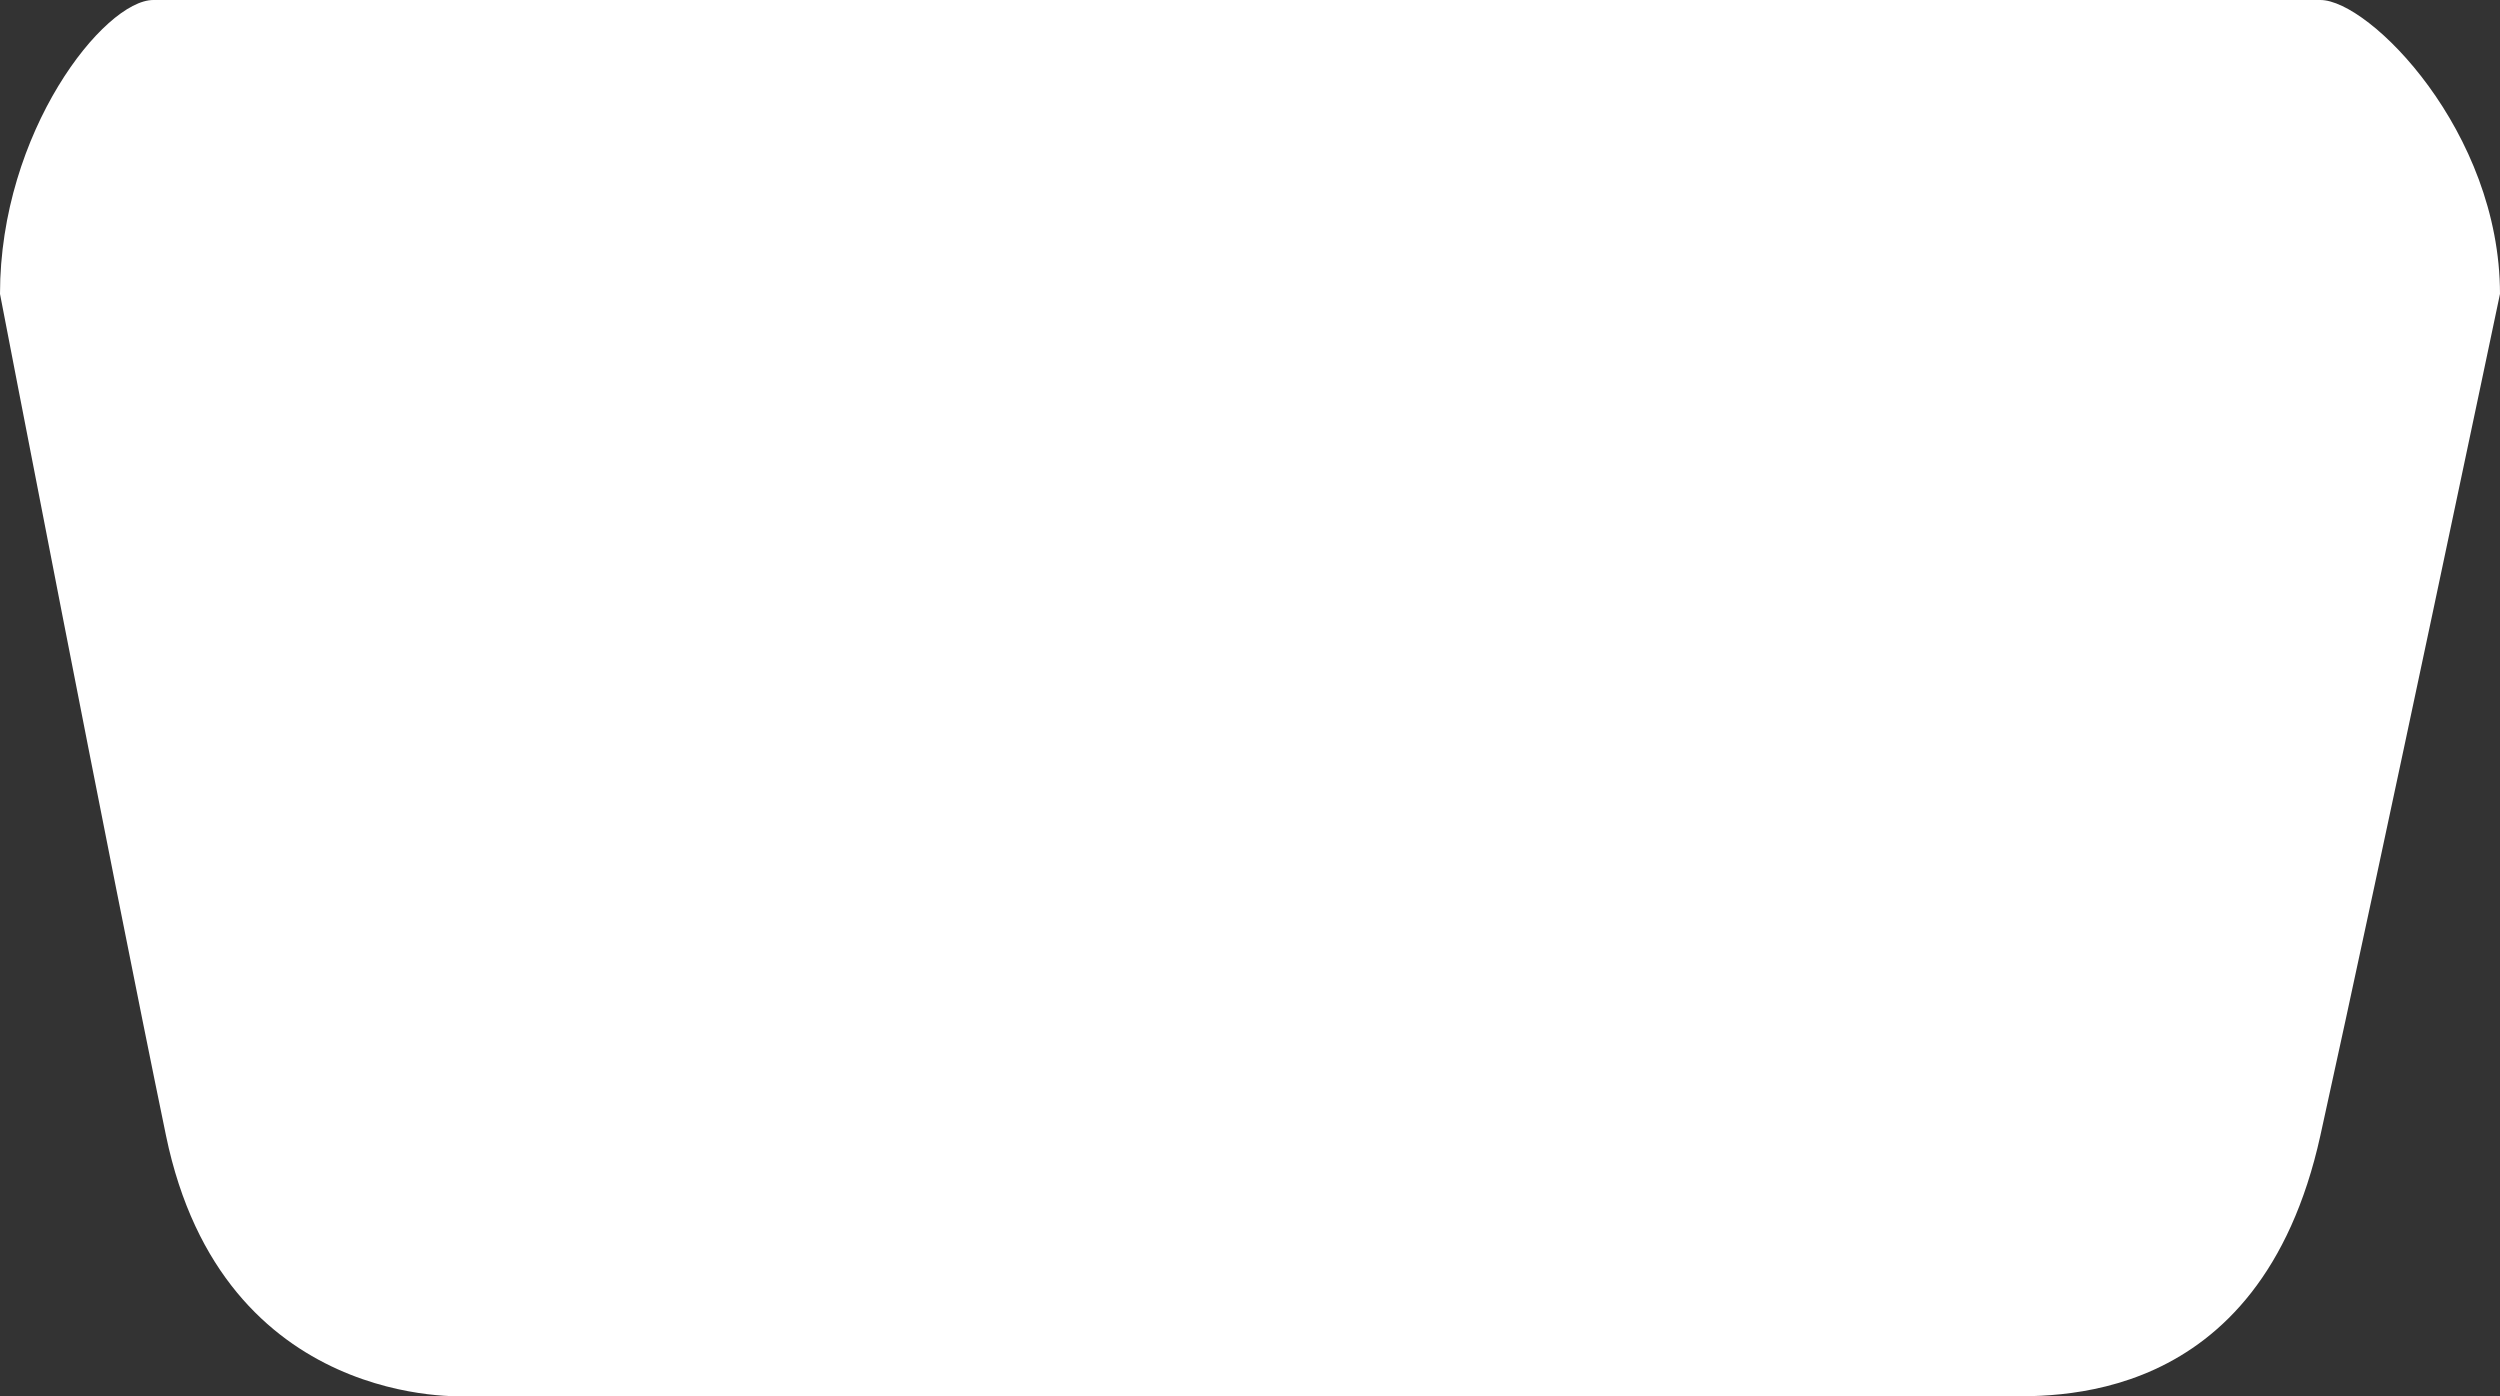 <svg xmlns="http://www.w3.org/2000/svg" width="136.087" height="76.008" viewBox="0 0 136.087 76.008">
  <rect x="0" y="0" width="136.087" height="76.008" fill="#333333" stroke="none"/>
  <path id="Path_7" data-name="Path 7" d="M4.621,0H122.579c2.673,0,9.778,7.163,9.778,16,0,0-6.469,30.816-9.778,45.816S107.74,76,105.067,76H21.659s-13.25.816-16.352-14.184S-3.729,16-3.729,16C-3.729,7.163,1.948,0,4.621,0Z" transform="translate(3.729)" fill="#fff"/>
</svg>

